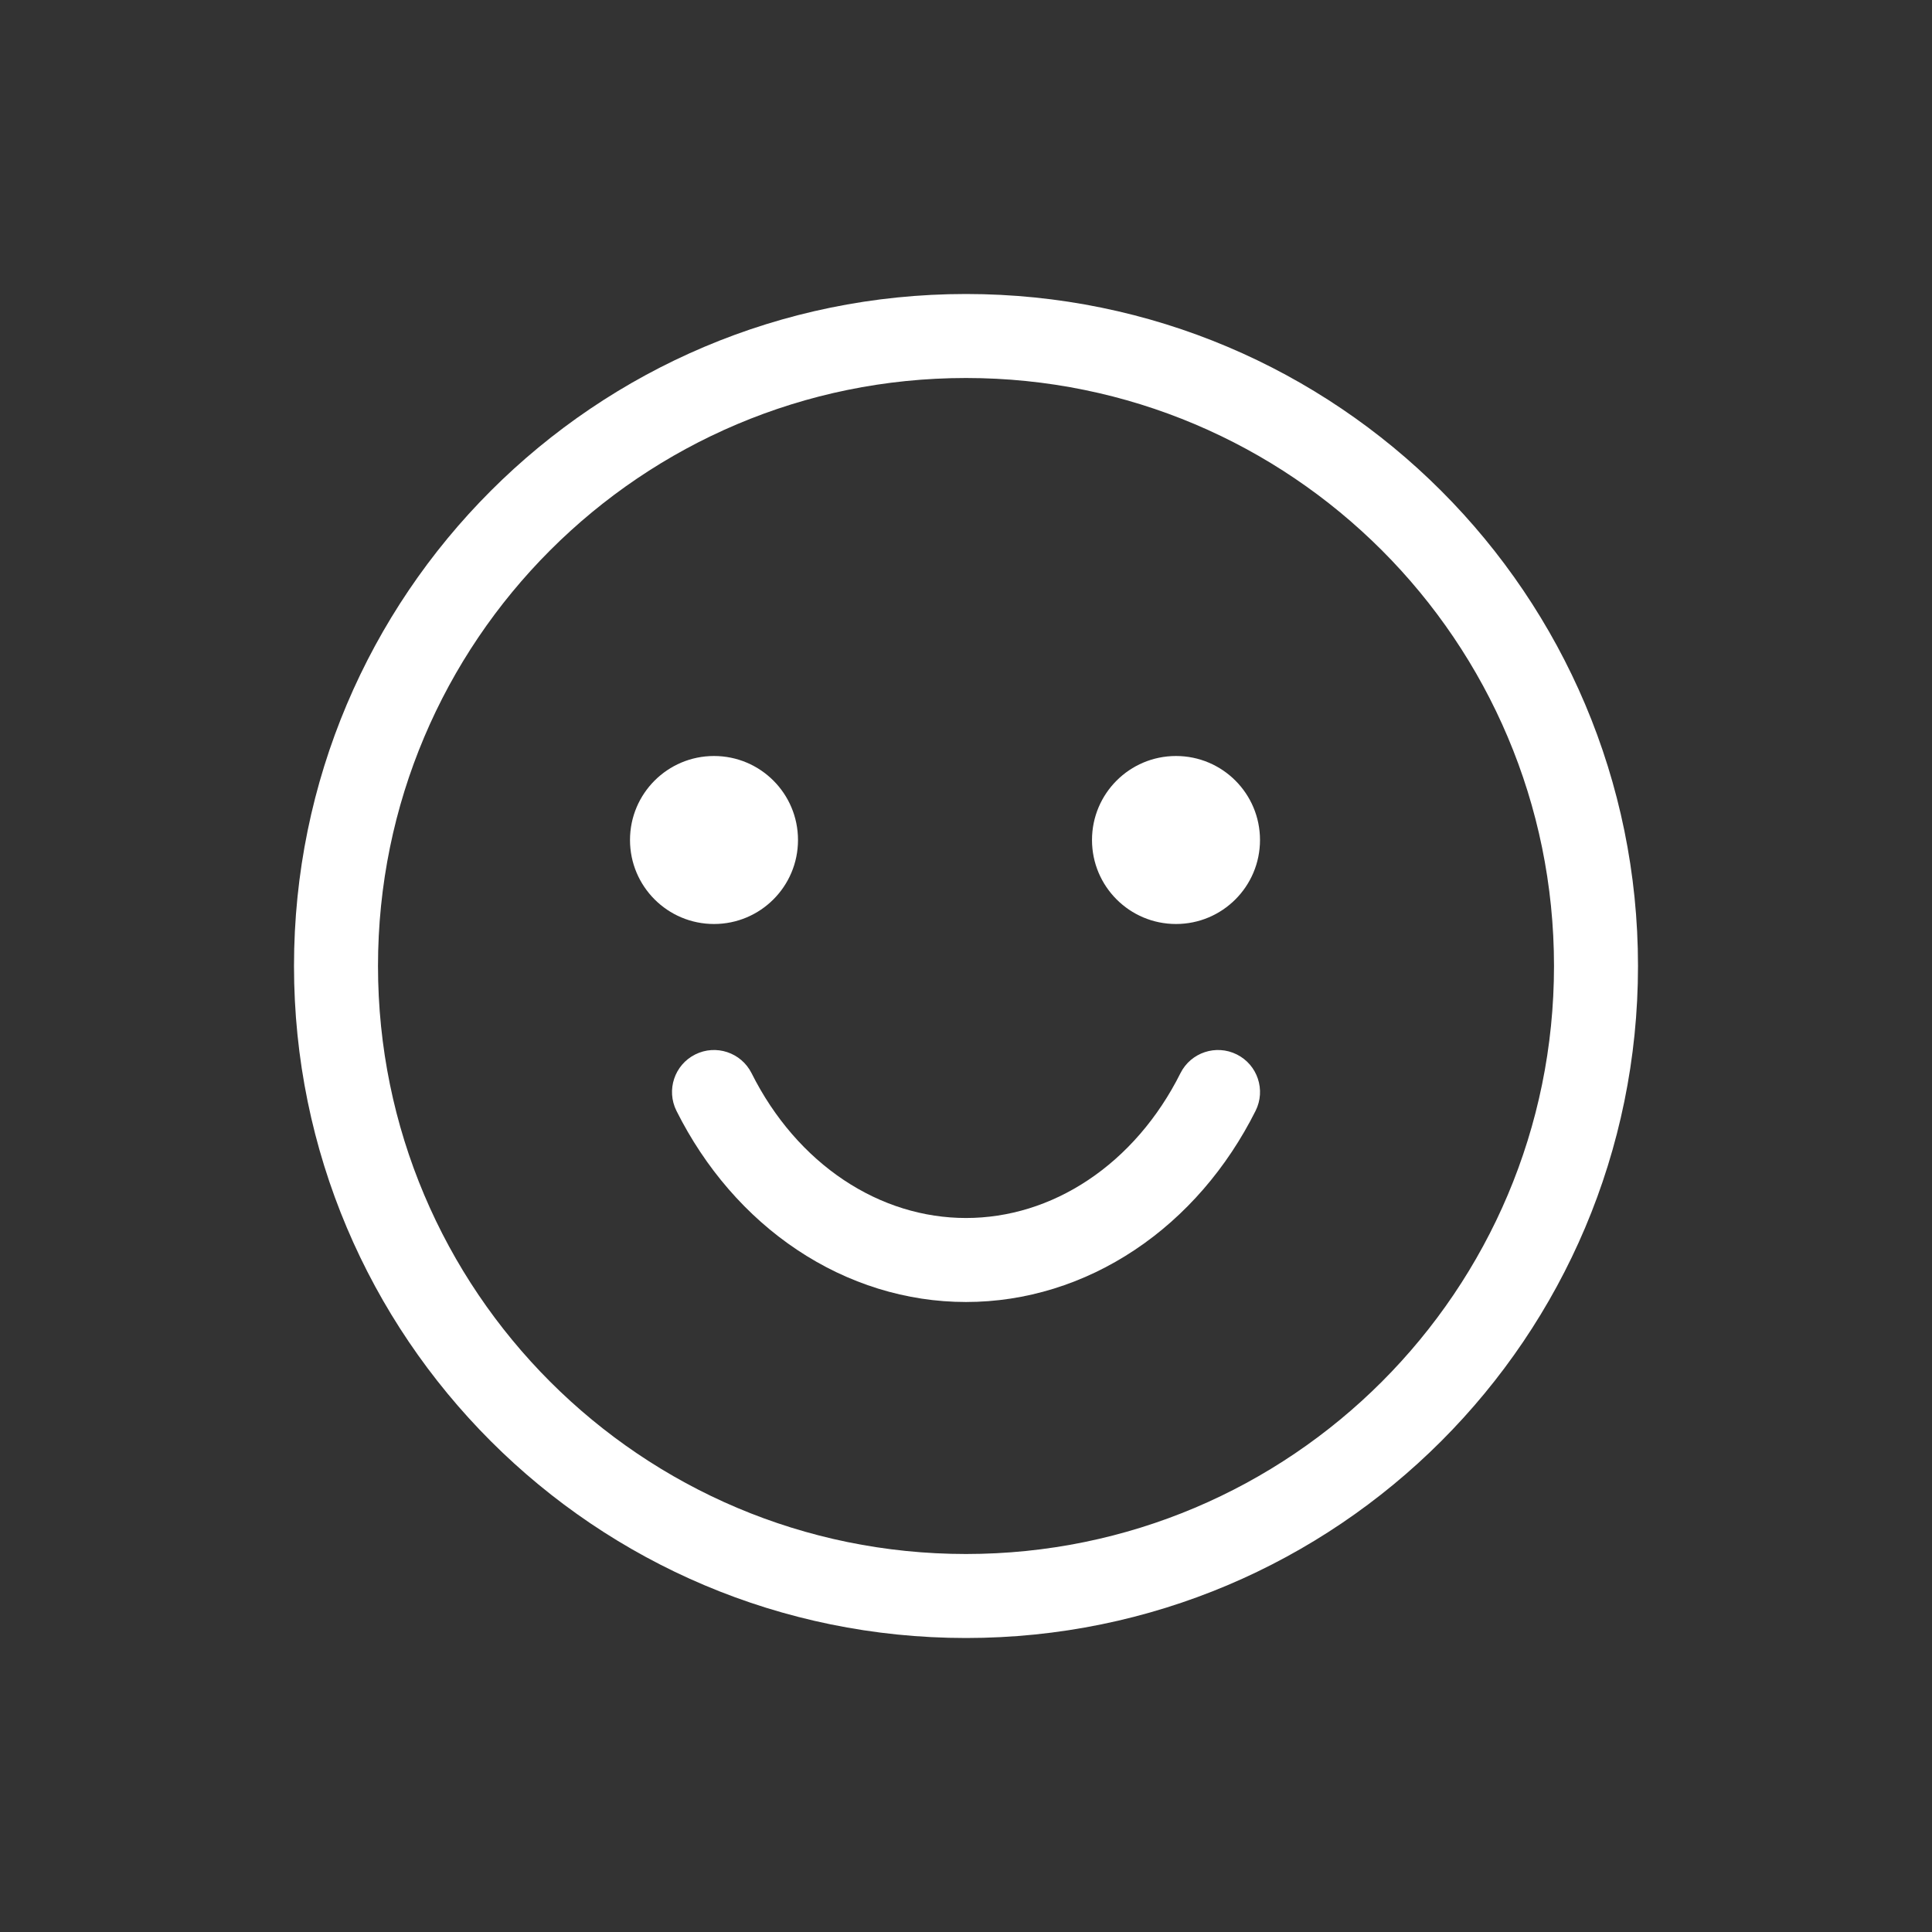 <svg width="46" height="46" viewBox="0 0 46 46" fill="none" xmlns="http://www.w3.org/2000/svg">
<rect x="0" y="0" width="46" height="46" fill="#333333" stroke="none"/>
<path fill-rule="evenodd" clip-rule="evenodd" d="M23 9C15.268 9 9 15.268 9 23C9 30.732 15.268 37 23 37C30.732 37 37 30.732 37 23C37 15.268 30.732 9 23 9ZM7 23C7 14.163 14.163 7 23 7C31.837 7 39 14.163 39 23C39 31.837 31.837 39 23 39C14.163 39 7 31.837 7 23Z" fill="#fff"/>
<path fill-rule="evenodd" clip-rule="evenodd" d="M29.448 25.106C29.942 25.353 30.142 25.954 29.895 26.448C29.214 27.807 28.227 28.955 27.018 29.76C25.808 30.567 24.422 31 23 31C21.579 31 20.192 30.567 18.982 29.76C17.773 28.955 16.786 27.807 16.106 26.448C15.859 25.954 16.059 25.353 16.553 25.106C17.047 24.859 17.647 25.059 17.895 25.553C18.431 26.625 19.194 27.498 20.091 28.096C20.988 28.694 21.99 29 23 29C24.01 29 25.013 28.694 25.909 28.096C26.807 27.498 27.569 26.625 28.106 25.552C28.353 25.059 28.954 24.859 29.448 25.106Z" fill="#fff"/>
<path d="M17 22C18.105 22 19 21.105 19 20C19 18.895 18.105 18 17 18C15.895 18 15 18.895 15 20C15 21.105 15.895 22 17 22Z" fill="#fff"/>
<path d="M28 22C29.105 22 30 21.105 30 20C30 18.895 29.105 18 28 18C26.895 18 26 18.895 26 20C26 21.105 26.895 22 28 22Z" fill="#fff"/>
</svg>
